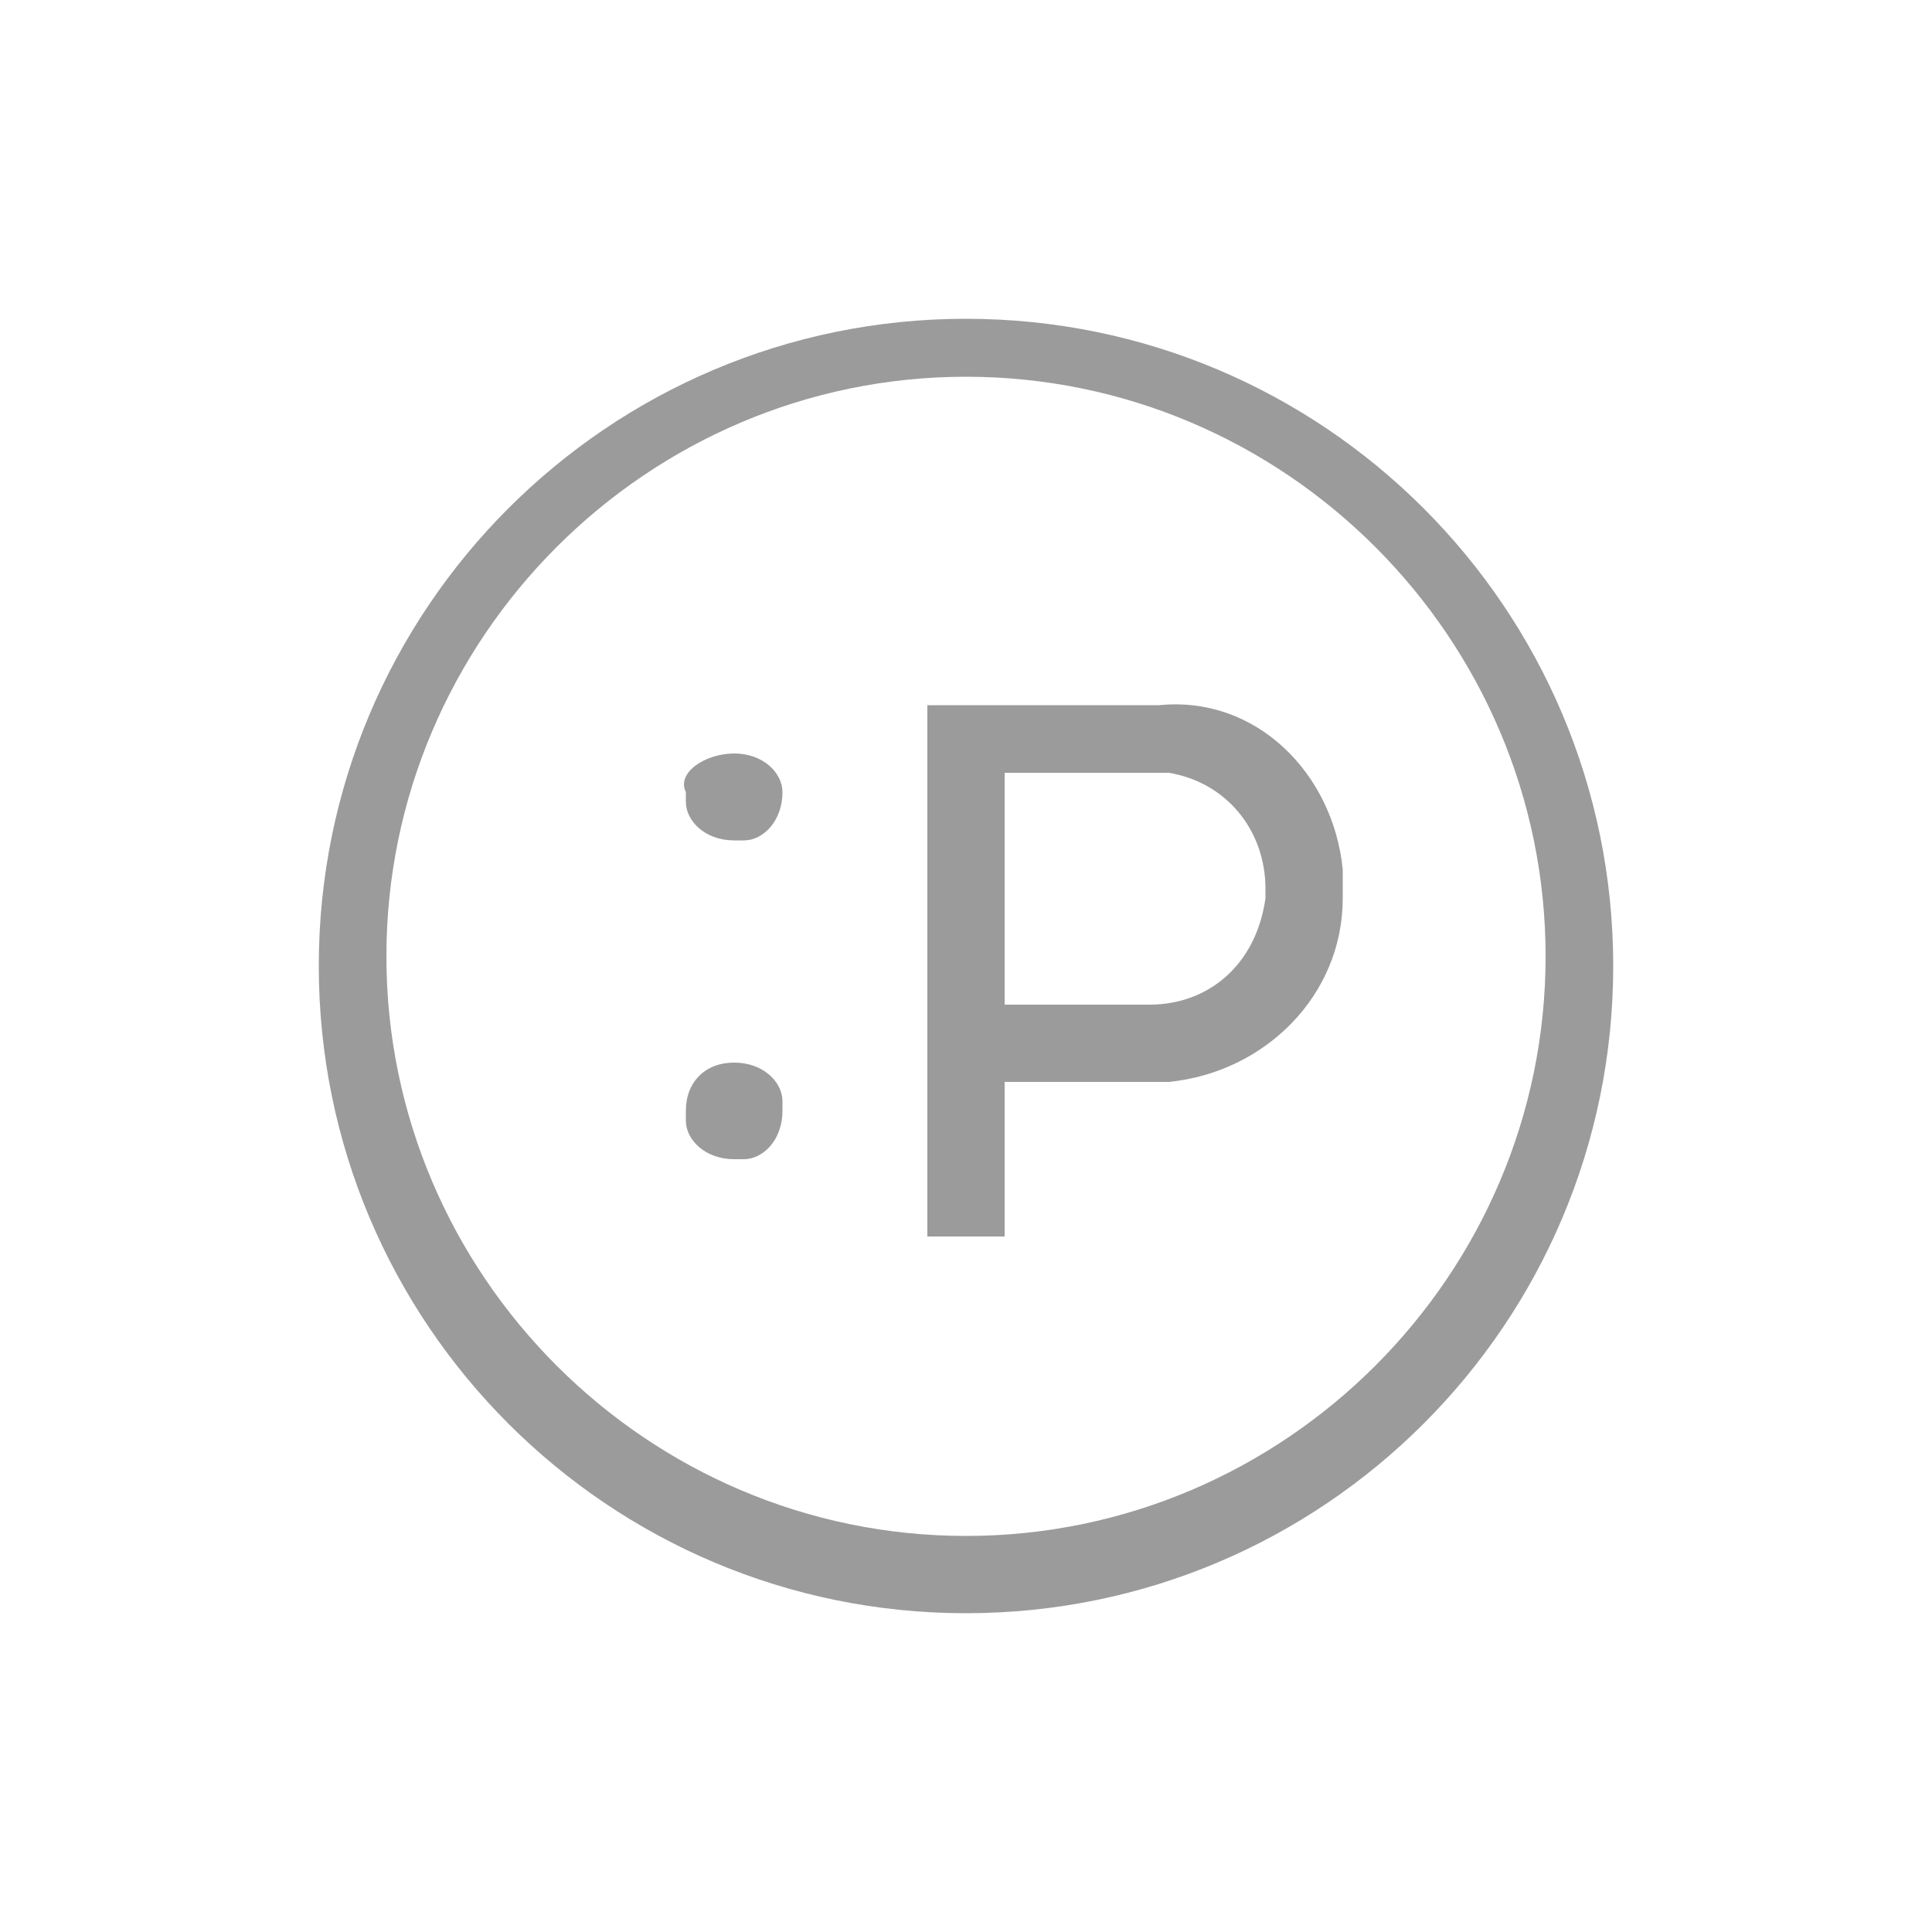 <?xml version="1.0" encoding="utf-8"?>
<!-- Generator: Adobe Illustrator 20.1.0, SVG Export Plug-In . SVG Version: 6.00 Build 0)  -->
<svg version="1.1" id="Layer_1" xmlns="http://www.w3.org/2000/svg" xmlns:xlink="http://www.w3.org/1999/xlink" x="0px" y="0px"
	 viewBox="0 0 20 20" style="enable-background:new 0 0 20 20;" xml:space="preserve">
<style type="text/css">
	.st0{fill:#9B9B9B;}
</style>
<title>pressies-logo</title>
<g>
	<path class="st0" d="M7.6,7.8c0.3,0,0.5,0.2,0.5,0.4l0,0c0,0.3-0.2,0.5-0.4,0.5H7.6c-0.3,0-0.5-0.2-0.5-0.4V8.2
		C7,8,7.3,7.8,7.6,7.8L7.6,7.8z M7.6,11c0.3,0,0.5,0.2,0.5,0.4v0.1c0,0.3-0.2,0.5-0.4,0.5H7.6c-0.3,0-0.5-0.2-0.5-0.4v-0.1
		C7.1,11.2,7.3,11,7.6,11L7.6,11L7.6,11z"/>
	<path class="st0" d="M9.6,7.3H12C13,7.2,13.8,8,13.9,9c0,0.1,0,0.2,0,0.3c0,1-0.8,1.8-1.8,1.9H12h-1.6v1.6H9.6V7.3z M10.4,8v2.4
		h1.5c0.6,0,1.1-0.4,1.2-1.1V9.2c0-0.6-0.4-1.1-1-1.2C12,8,12,8,11.9,8H10.4z"/>
	<path class="st0" d="M10,16.7c-3.7,0-6.7-3-6.7-6.7s3-6.7,6.7-6.7s6.7,3,6.7,6.7l0,0C16.7,13.7,13.7,16.7,10,16.7z M10,3.9
		c-3.3,0-6,2.7-6,6s2.7,6,6,6s6-2.7,6-6S13.3,3.9,10,3.9z"/>
</g>
</svg>
